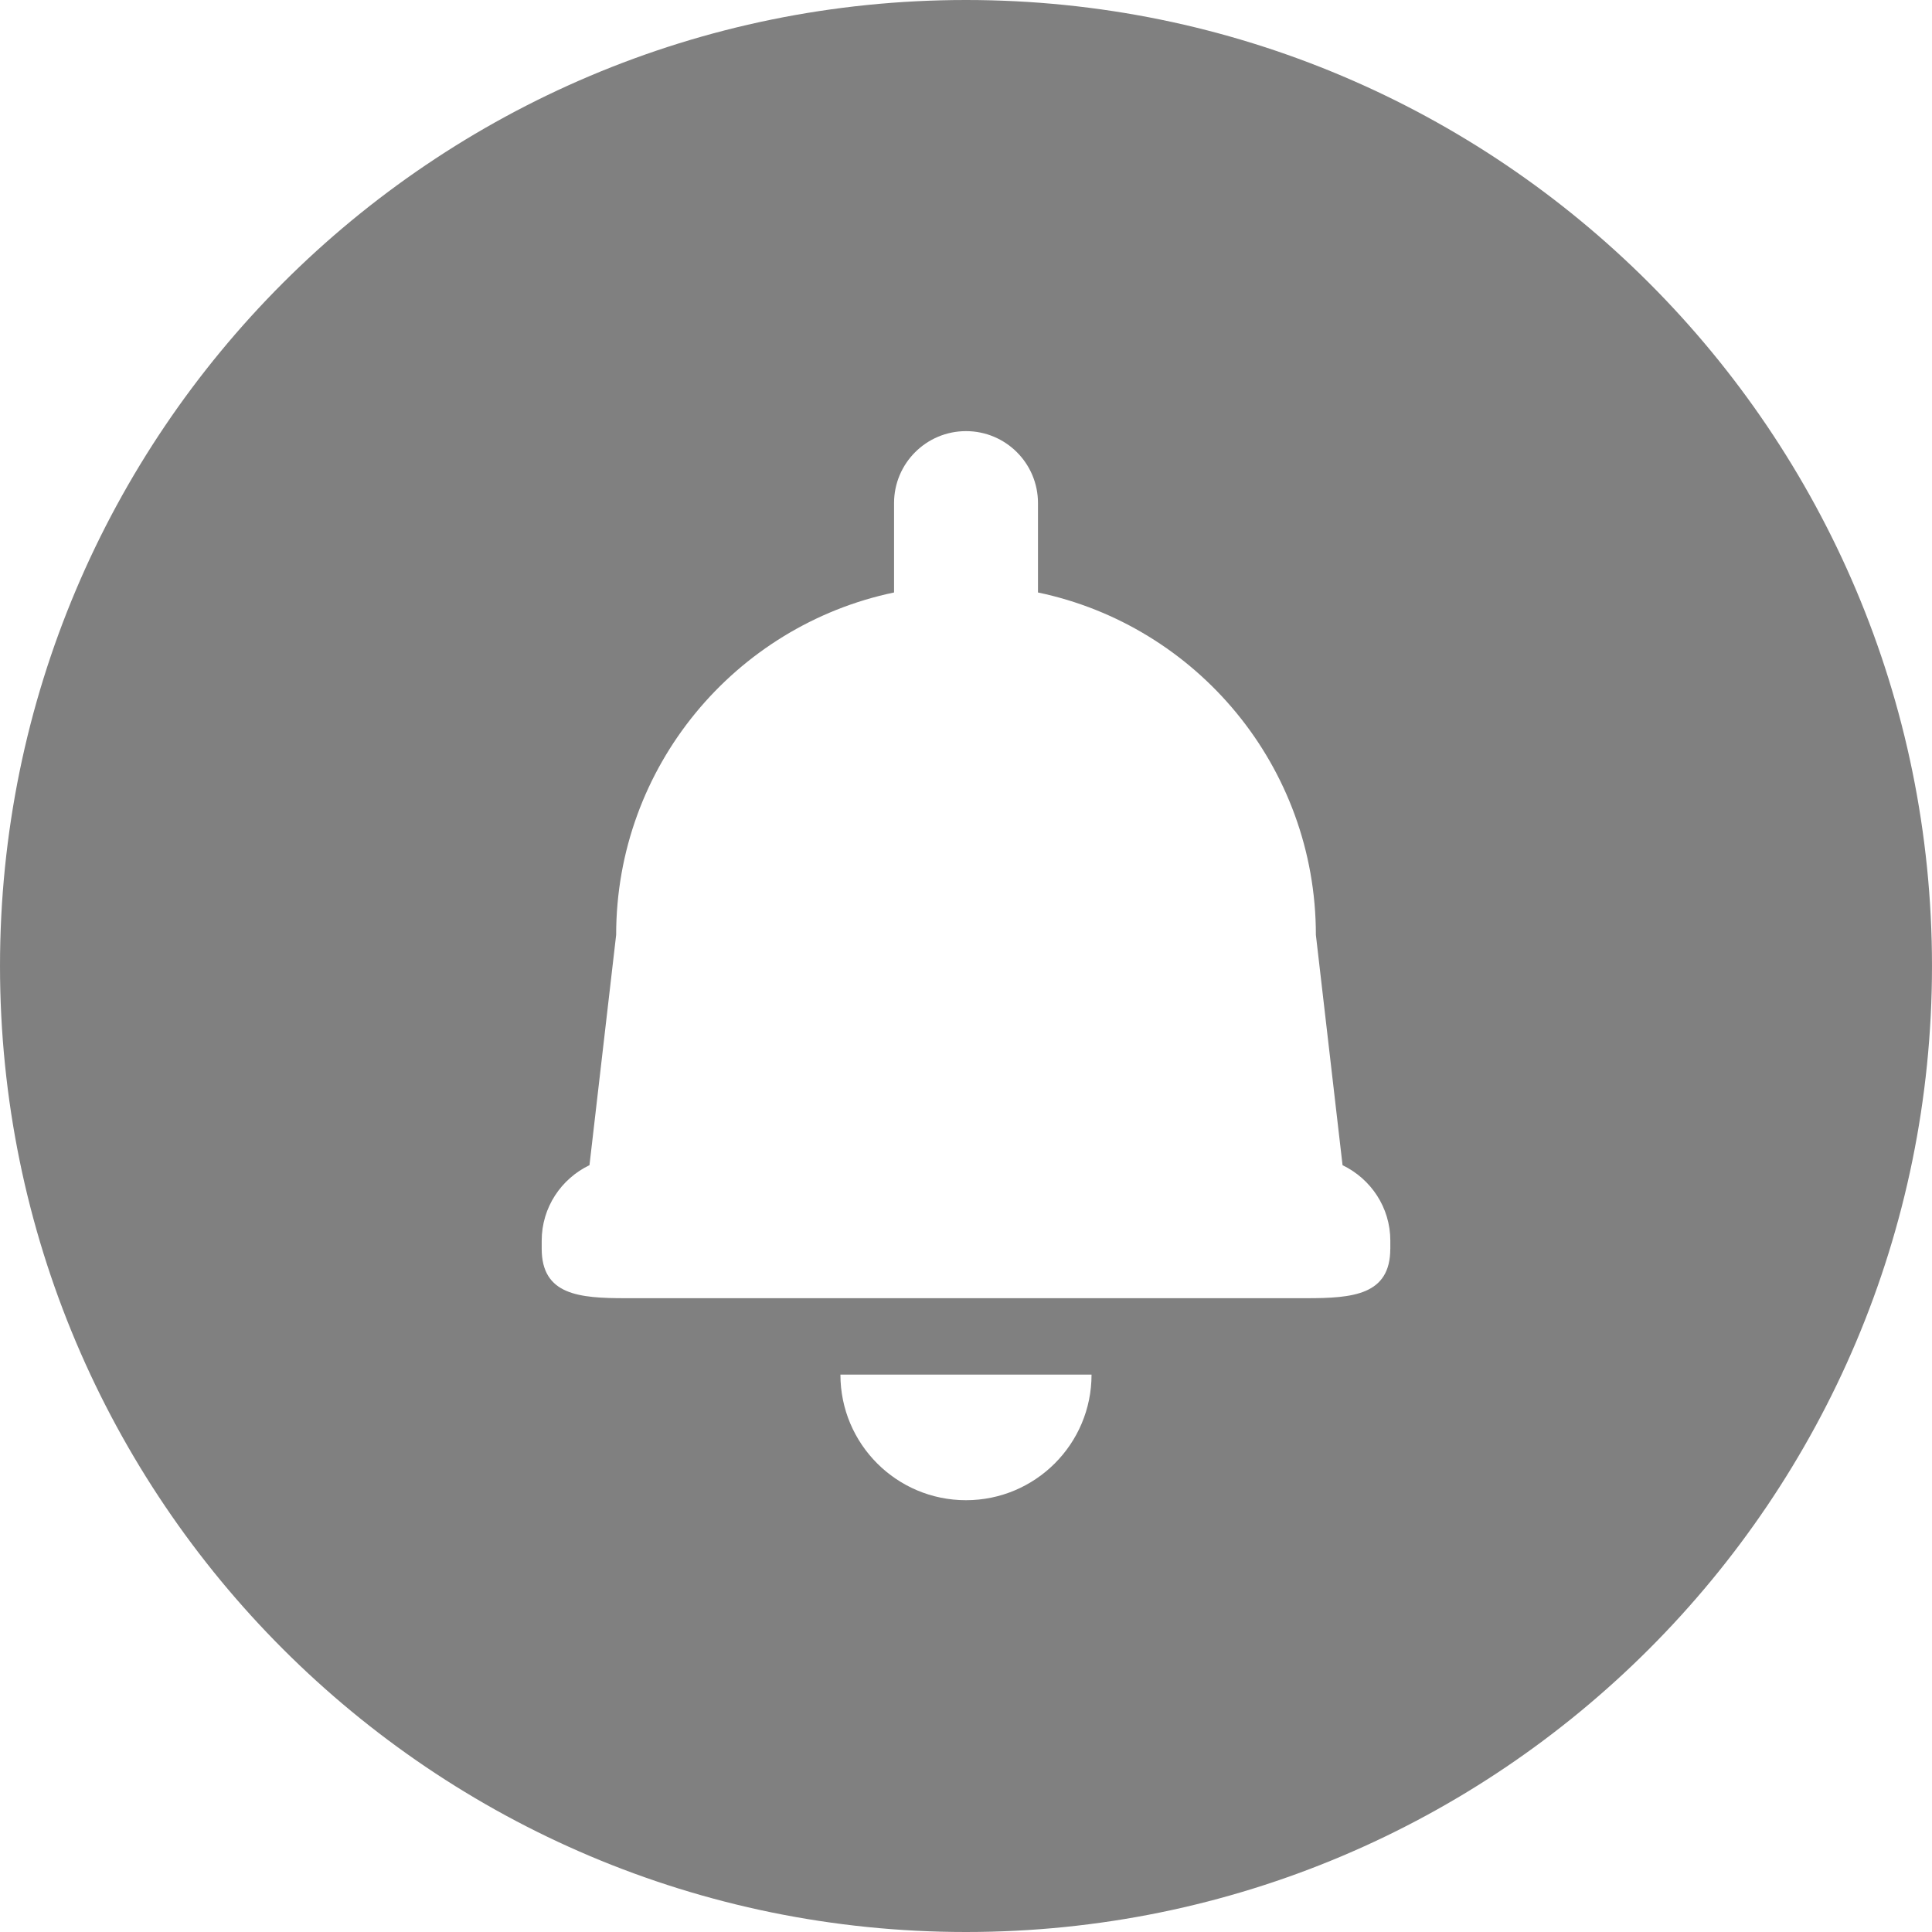 <svg xmlns="http://www.w3.org/2000/svg" viewBox="0 0 300 300" width="512" height="512"><path d="M149.996 0C67.157 0 .001 67.161.001 149.997S67.157 300 149.996 300s150.003-67.163 150.003-150.003S232.835 0 149.996 0zm.003 232.951c-10.766 0-19.499-8.725-19.499-19.499h38.995c.002 10.774-8.73 19.499-19.496 19.499zm65.89-39.051h-.005v-.001c0 7.21-5.843 7.685-13.048 7.685H97.16c-7.208 0-13.046-.475-13.046-7.685v-1.242c0-5.185 3.045-9.625 7.42-11.731l4.142-35.753c0-26.174 18.51-48.02 43.152-53.174v-13.88c0-6.17 5.003-11.173 11.176-11.173 6.17 0 11.173 5.003 11.173 11.173V92c24.642 5.153 43.152 26.997 43.152 53.174l4.142 35.758c4.375 2.109 7.418 6.541 7.418 11.726v1.242z" fill="gray"/></svg>